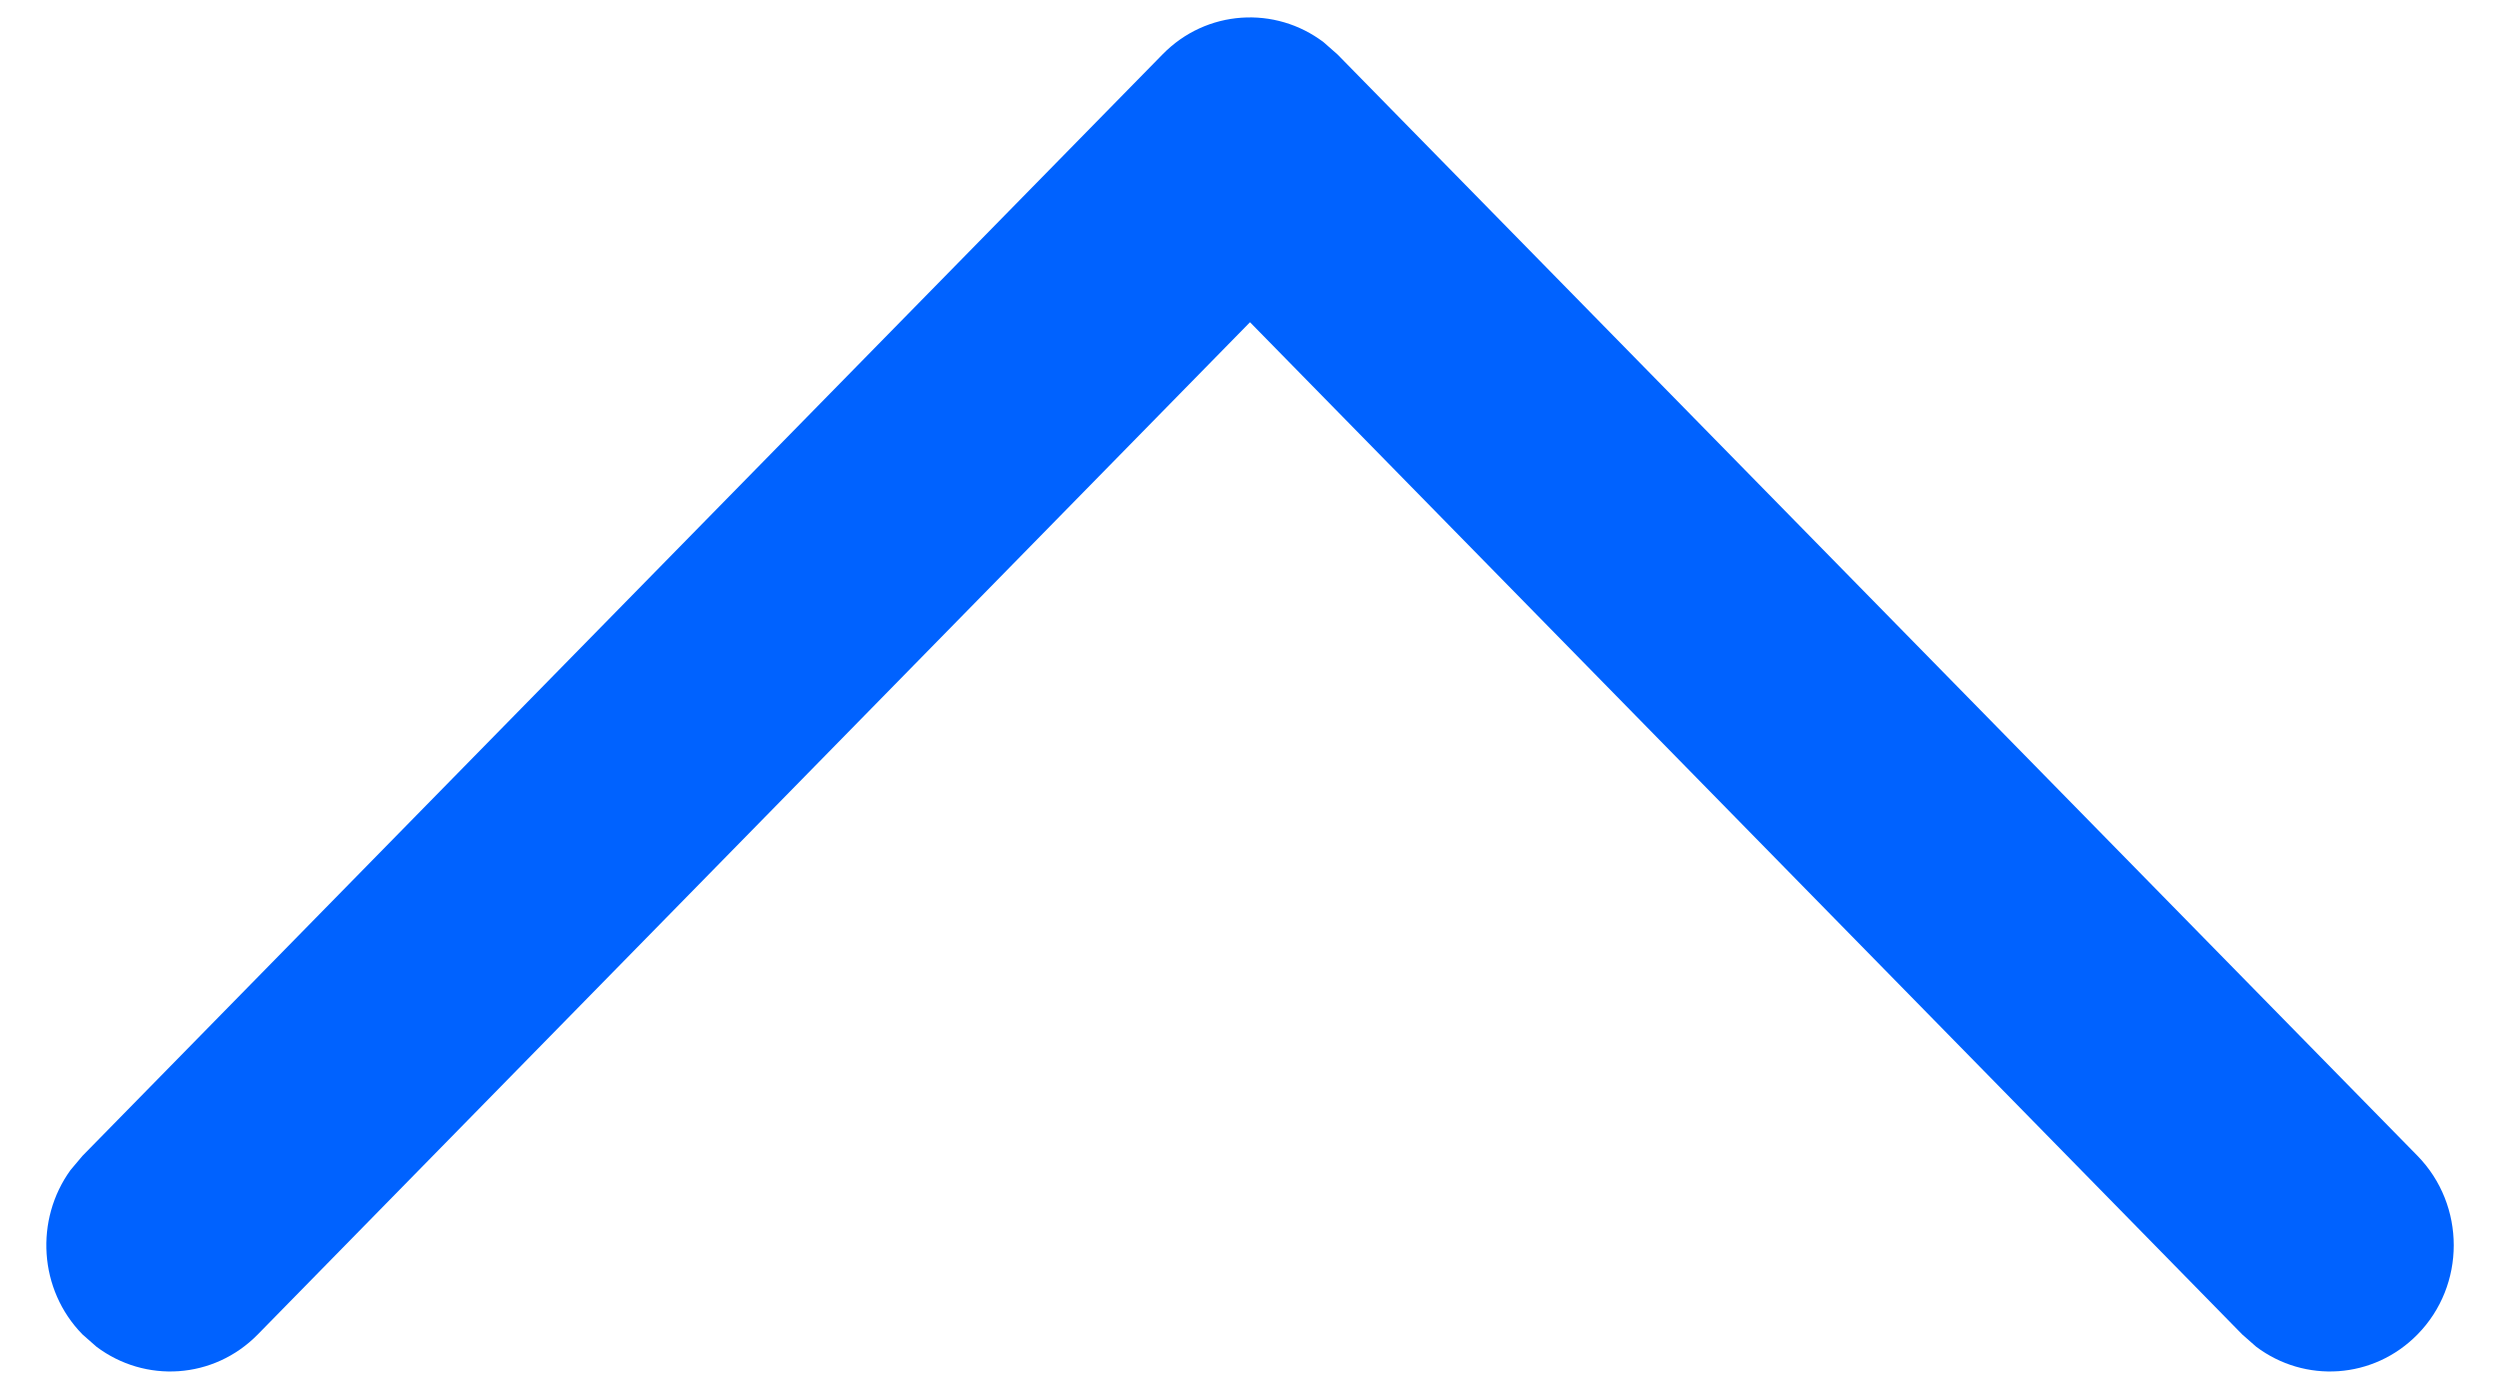 <svg width="9" height="5" viewBox="0 0 9 5" fill="none" xmlns="http://www.w3.org/2000/svg">
<path d="M8.703 4.804C8.544 4.966 8.297 4.98 8.122 4.848L8.072 4.804L4.5 1.16L0.928 4.804C0.769 4.966 0.522 4.98 0.347 4.848L0.297 4.804C0.139 4.643 0.125 4.39 0.254 4.212L0.297 4.161L4.185 0.196C4.343 0.034 4.591 0.02 4.765 0.152L4.815 0.196L8.703 4.161C8.877 4.339 8.877 4.627 8.703 4.804Z" fill="#0062FF"/>
</svg>
